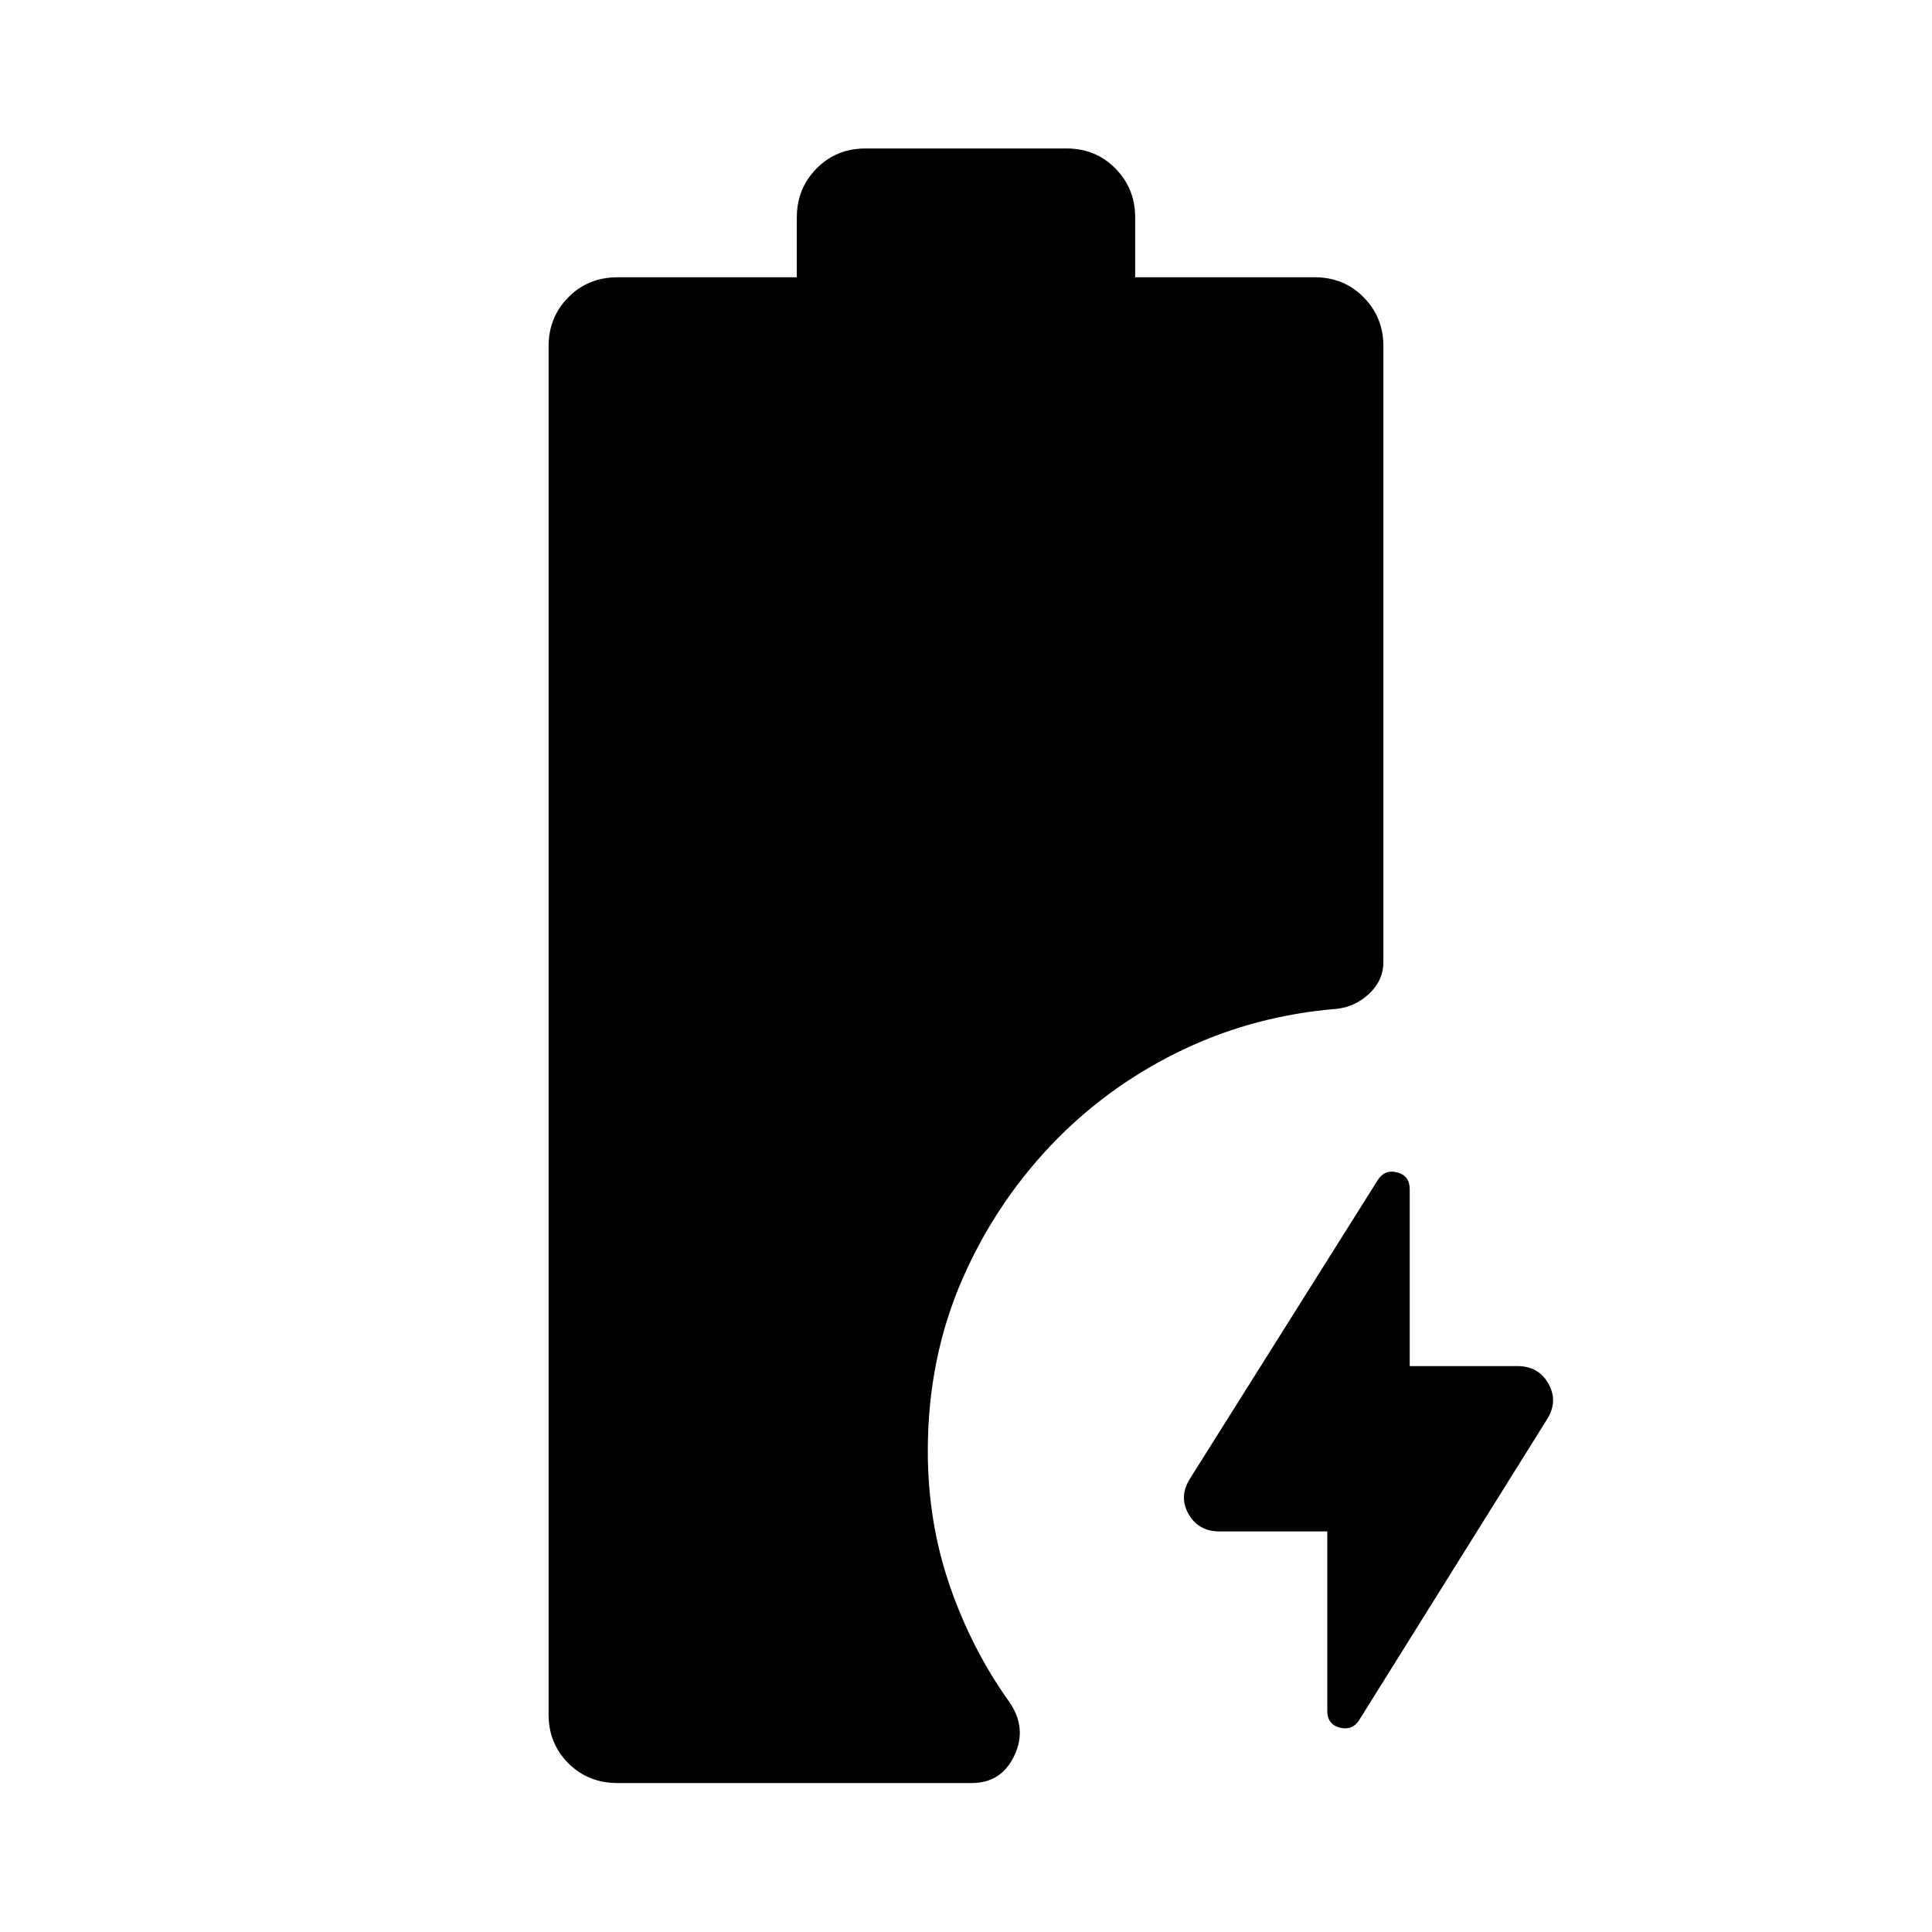 <svg xmlns="http://www.w3.org/2000/svg" height="48" viewBox="0 -960 960 960" width="48"><path d="M659.52-199.04h-53.48q-10.58 0-15.49-8.7-4.9-8.69.82-17.65l93.2-148.2q3.47-5.48 9.69-3.86 6.22 1.62 6.22 8.34v87.91h53.48q10.58 0 15.49 8.82 4.9 8.81-.82 17.77l-93.2 149.2q-3.47 5.48-9.69 3.86-6.22-1.62-6.22-8.34v-89.15ZM306.89-74.02q-14.66 0-24.48-9.82t-9.82-24.25v-679.82q0-14.43 9.82-24.37 9.82-9.94 24.48-9.94h89.04v-29.69q0-14.43 9.83-24.37 9.82-9.94 24.24-9.94h100q14.42 0 24.24 9.94 9.83 9.94 9.83 24.37v29.69h89.28q14.42 0 24.24 9.94 9.82 9.94 9.82 24.37v305.82q0 9.16-7 15.79-7 6.63-16.34 7.6-40.16 3.29-75.43 19.91-35.27 16.63-62.61 43.94-30.29 30.5-47.65 70.03-17.36 39.54-17.36 85.82 0 35.24 10.88 66.86 10.88 31.62 29.64 57.86 8.96 12.91 2.5 26.58-6.45 13.68-21.13 13.68H306.89Z"/></svg>
